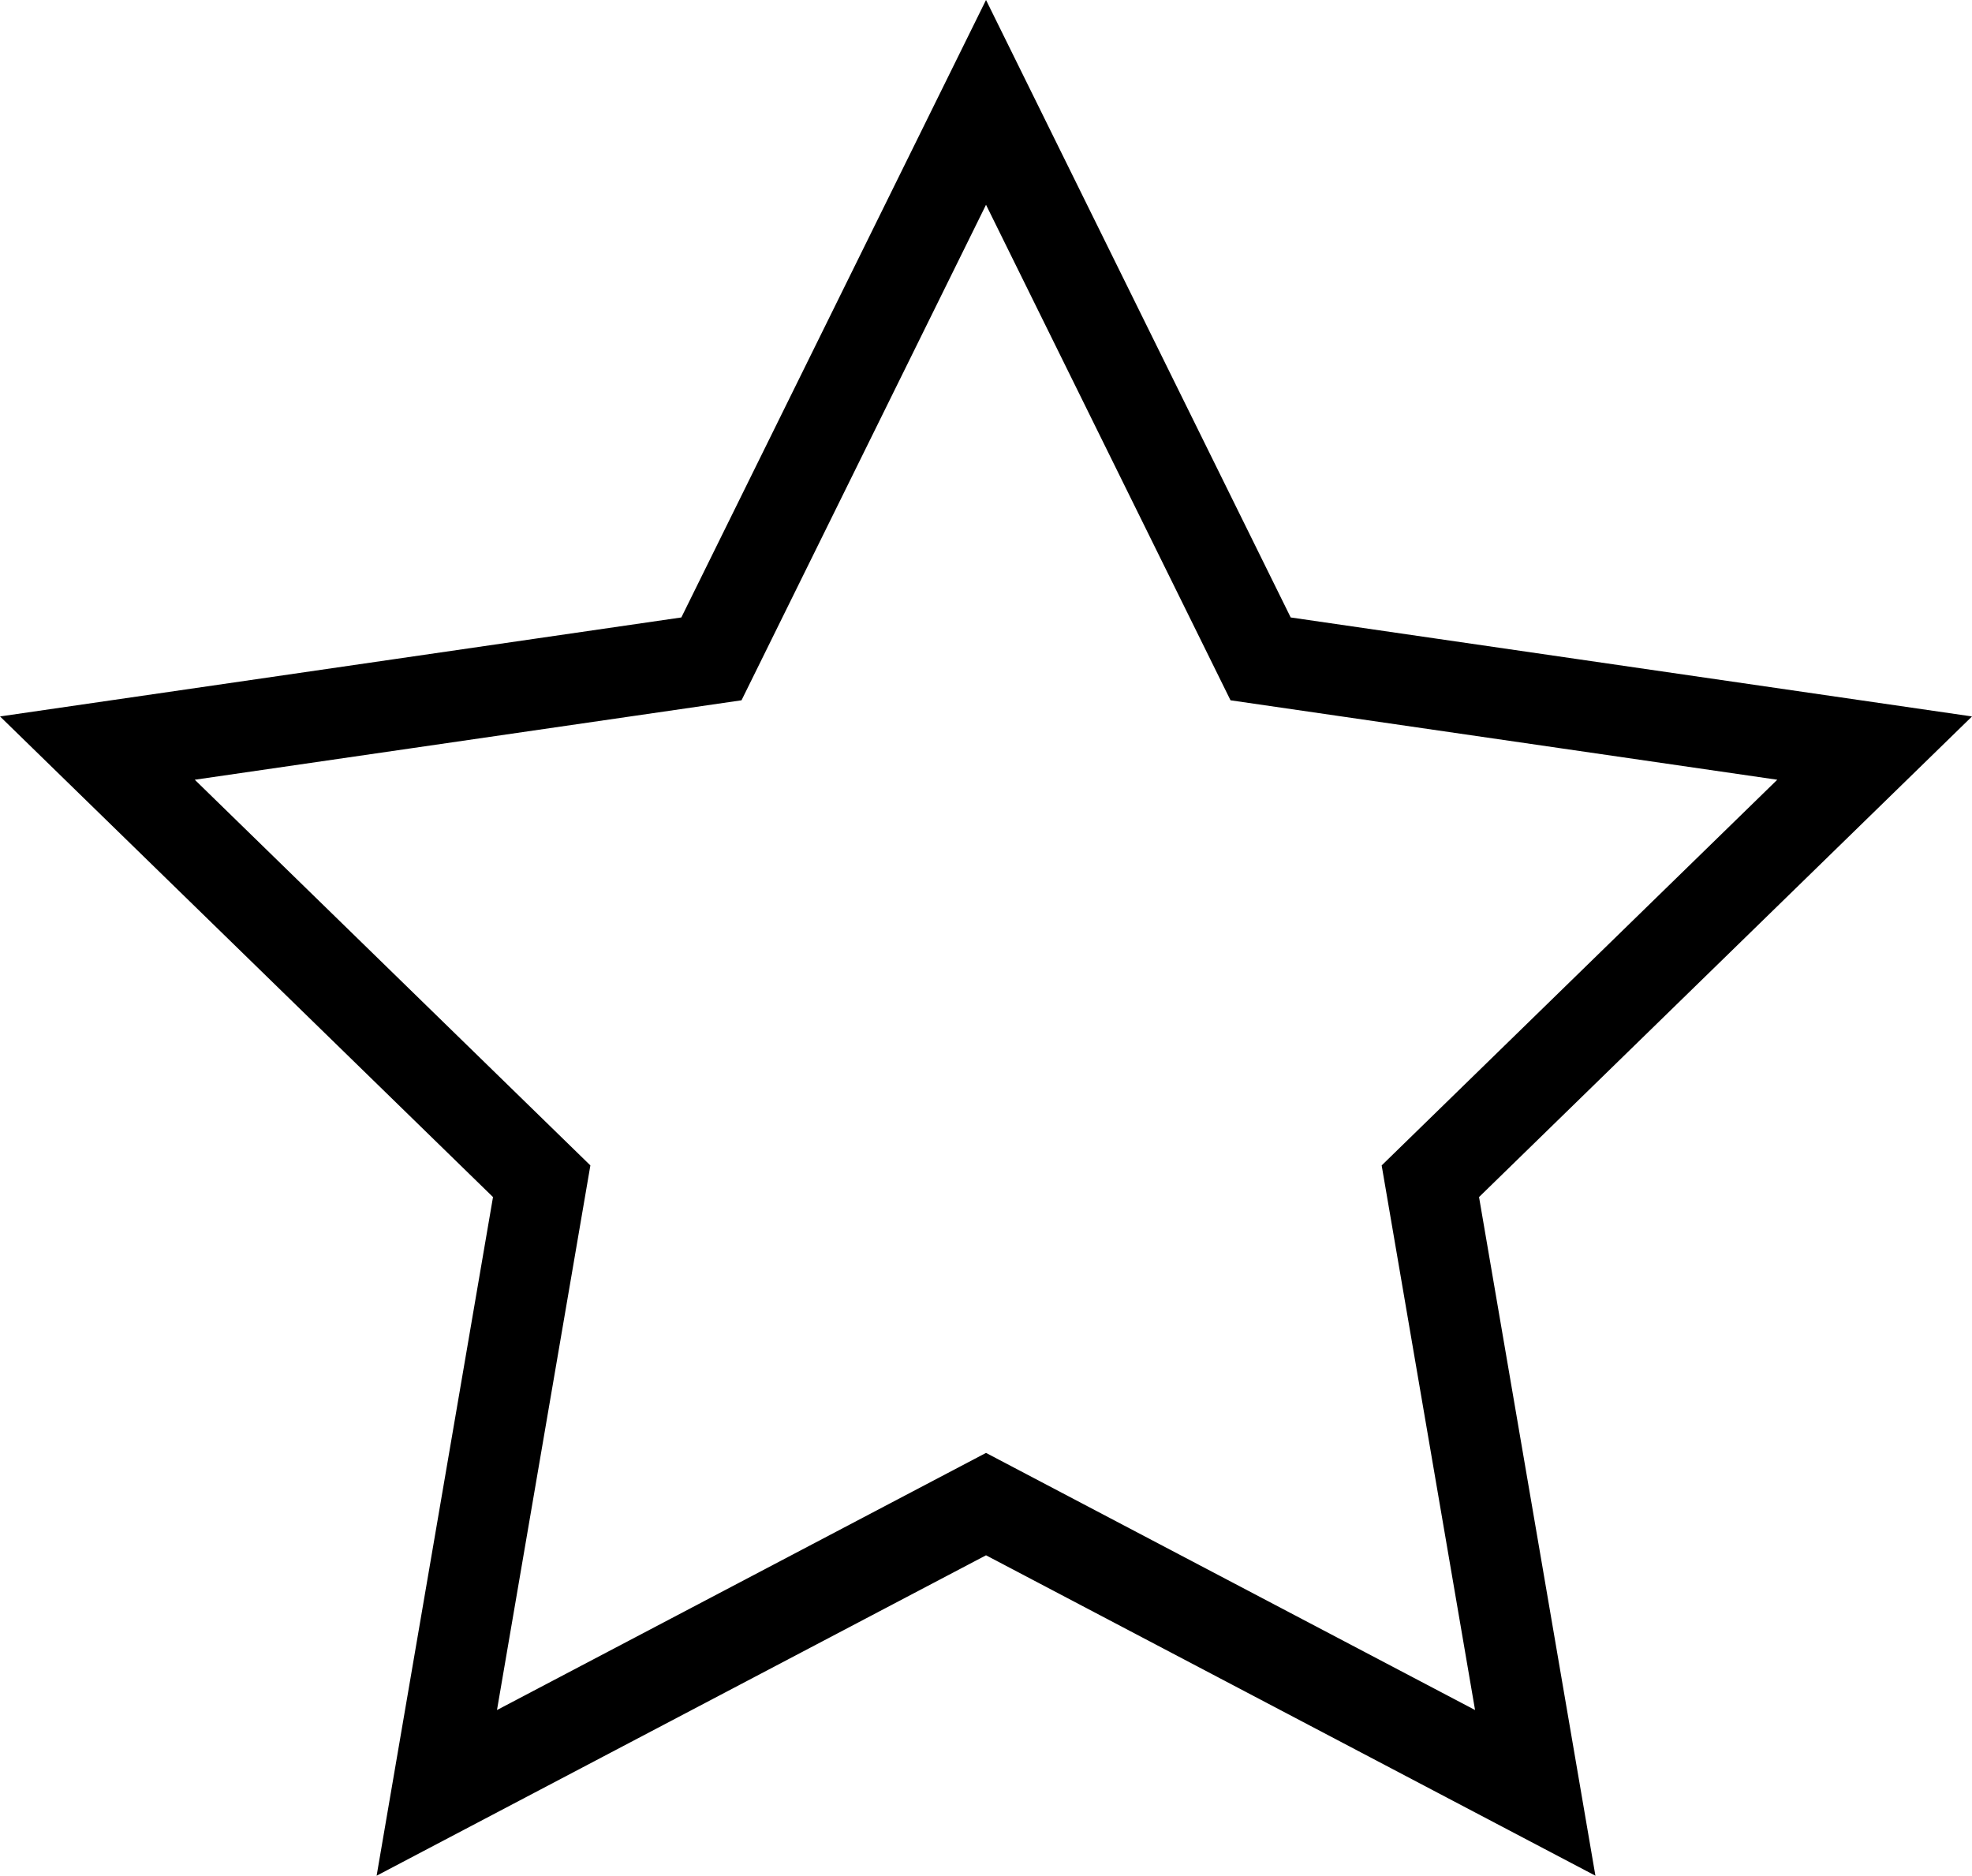 <svg id="Layer_1" data-name="Layer 1" xmlns="http://www.w3.org/2000/svg" viewBox="0 0 500.49 476"><defs><style>.cls-1{fill:none;stroke:#000;stroke-miterlimit:10;stroke-width:23px;}</style></defs><path class="cls-1" d="M250,35.47l69.69,141.22,155.84,22.64L362.77,309.25l26.62,155.21L250,391.18,110.61,464.46l26.62-155.21L24.47,199.33l155.84-22.64Z" transform="translate(0.25 -9.49)"/></svg>